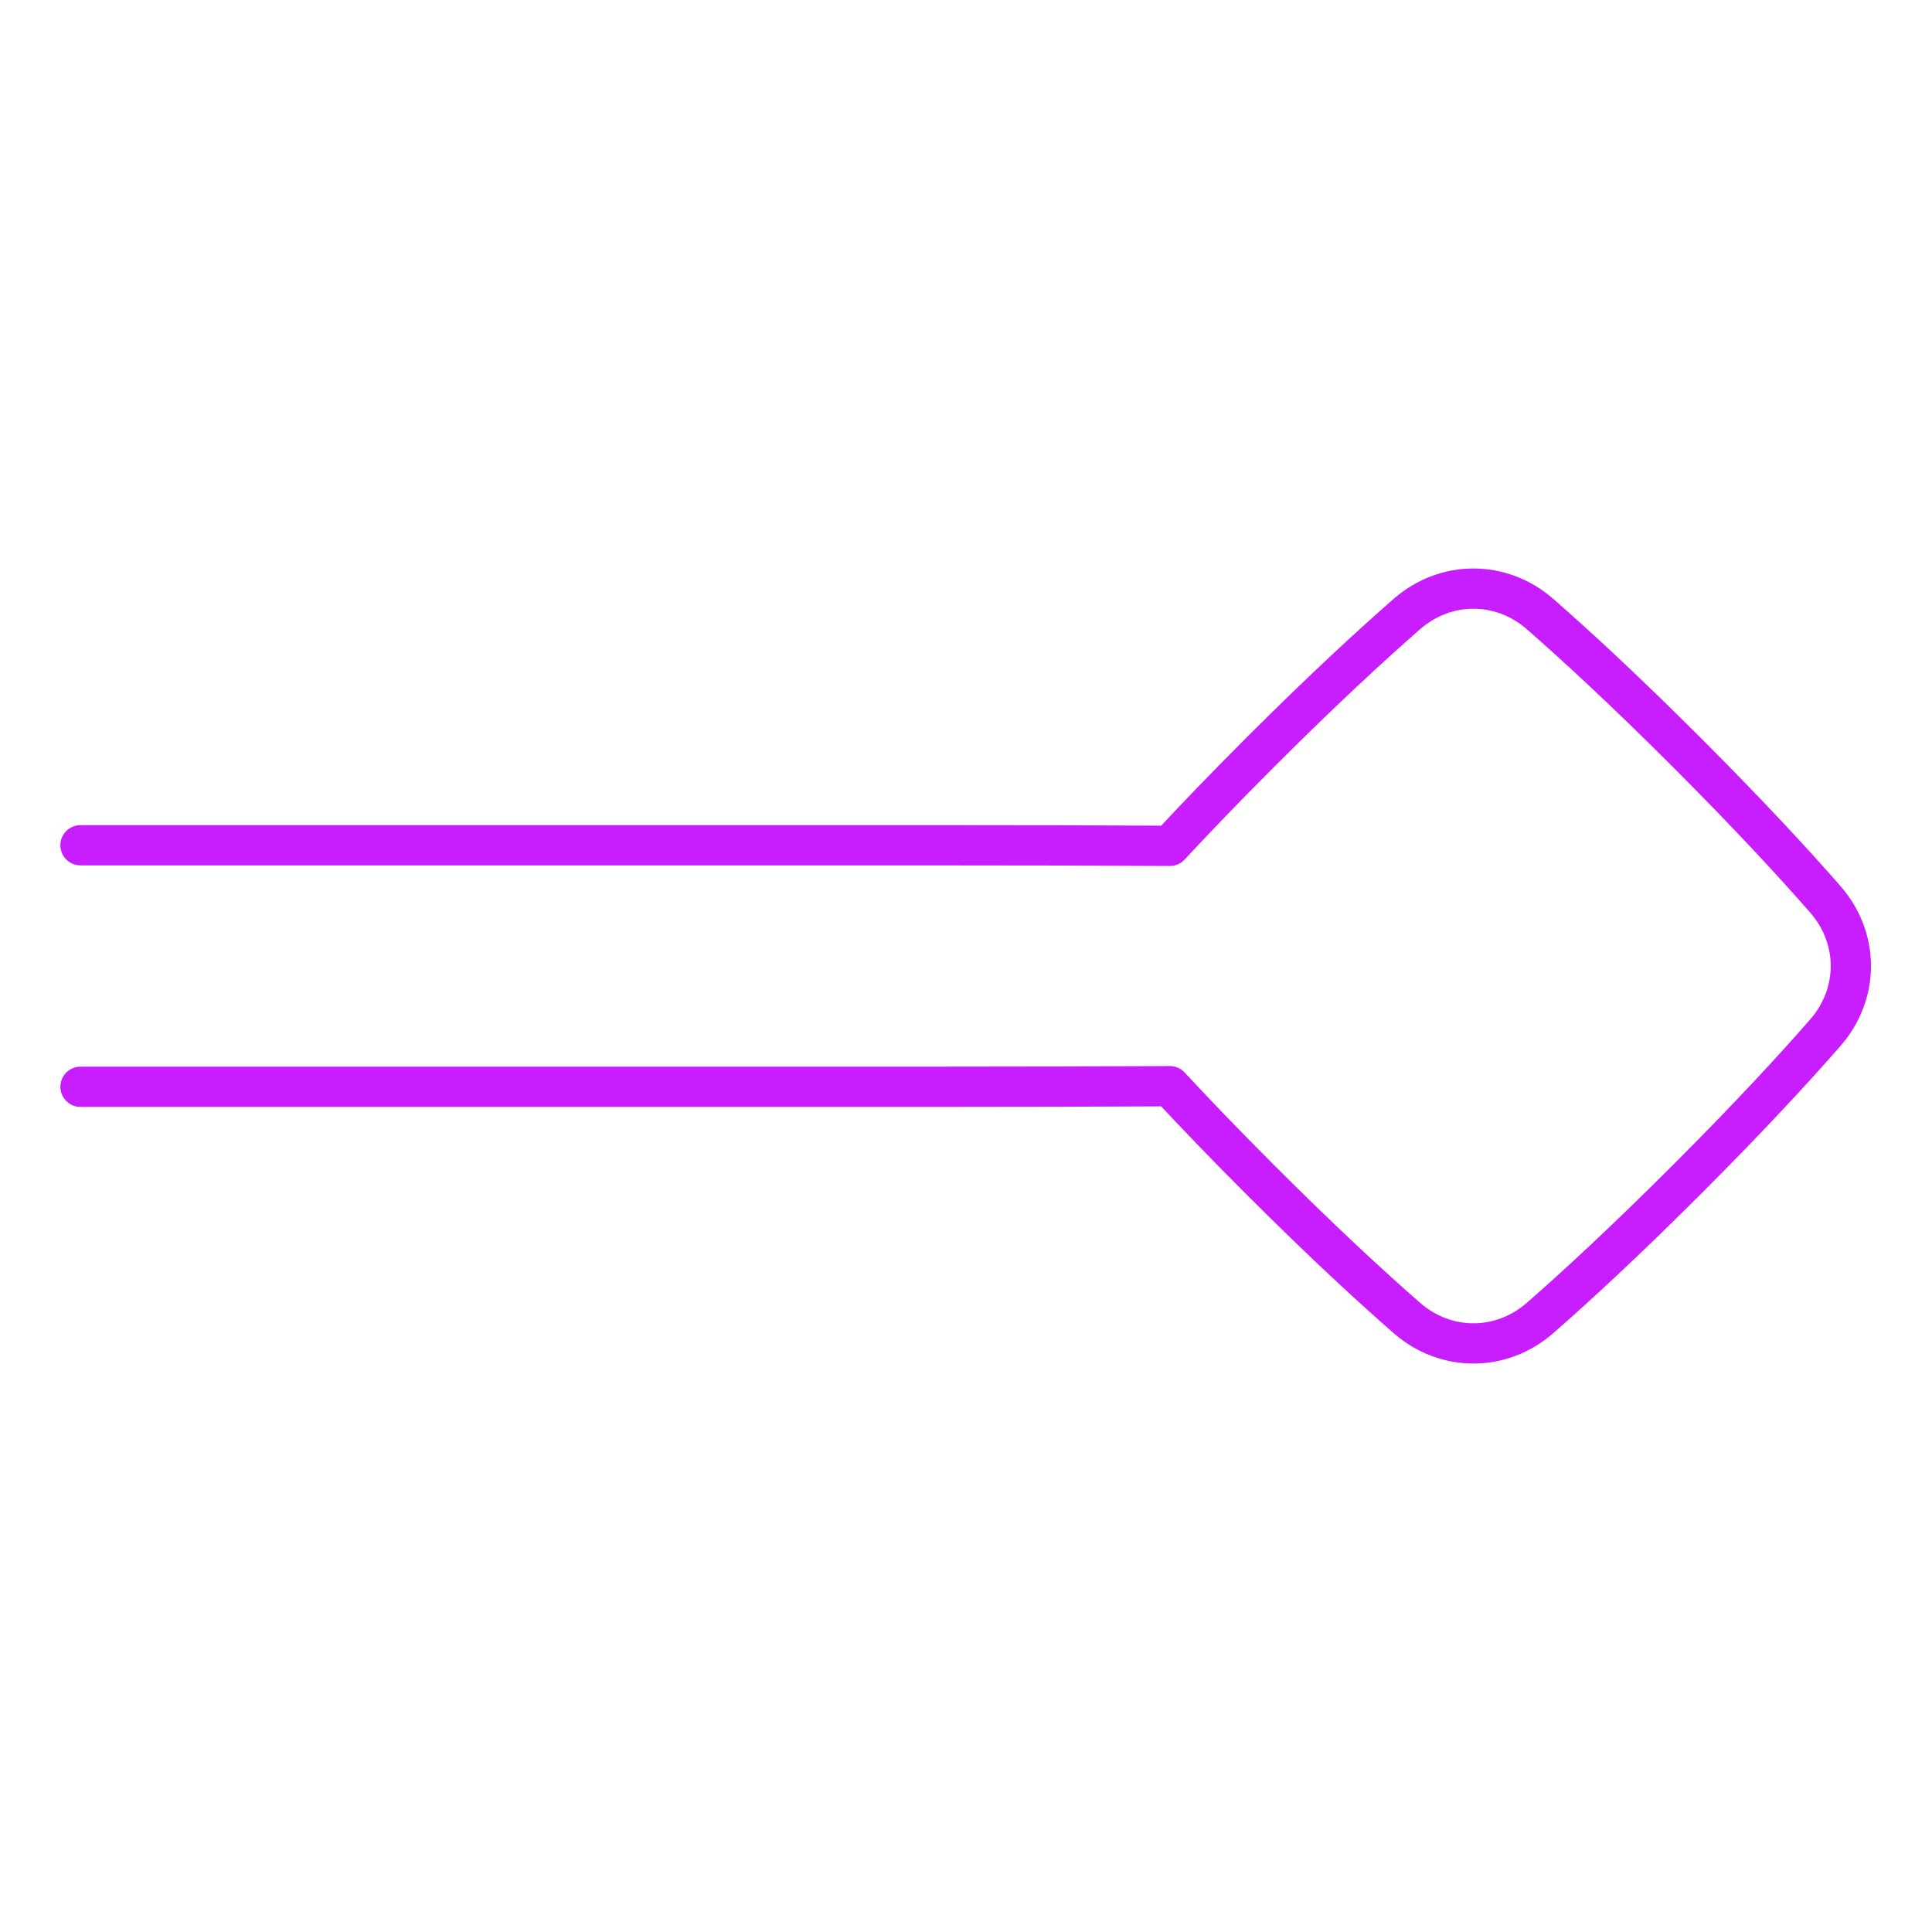 <svg xmlns="http://www.w3.org/2000/svg" fill="none" viewBox="0 0 48 48" id="End-Point-Diamond--Streamline-Plump-Neon">
  <desc>
    End Point Diamond Streamline Icon: https://streamlinehq.com
  </desc>
  <g id="end-point-diamond">
    <path id="Vector" stroke="#c71dff" stroke-linecap="round" stroke-linejoin="round" d="M2 21h21.217c2.201 0 4.14 0.005 5.848 0.015 0.615 -0.662 1.356 -1.435 2.239 -2.318 1.56 -1.56 2.776 -2.678 3.648 -3.44 0.965 -0.844 2.346 -0.844 3.311 0 0.872 0.762 2.088 1.879 3.648 3.44 1.56 1.56 2.678 2.776 3.44 3.648 0.844 0.965 0.844 2.345 0 3.311 -0.762 0.872 -1.879 2.088 -3.44 3.648 -1.56 1.56 -2.776 2.678 -3.648 3.44 -0.965 0.844 -2.346 0.844 -3.311 0 -0.872 -0.762 -2.088 -1.879 -3.648 -3.44 -0.883 -0.883 -1.624 -1.656 -2.239 -2.318 -1.708 0.009 -3.647 0.015 -5.847 0.015H2" stroke-width="1"></path>
  </g>
</svg>